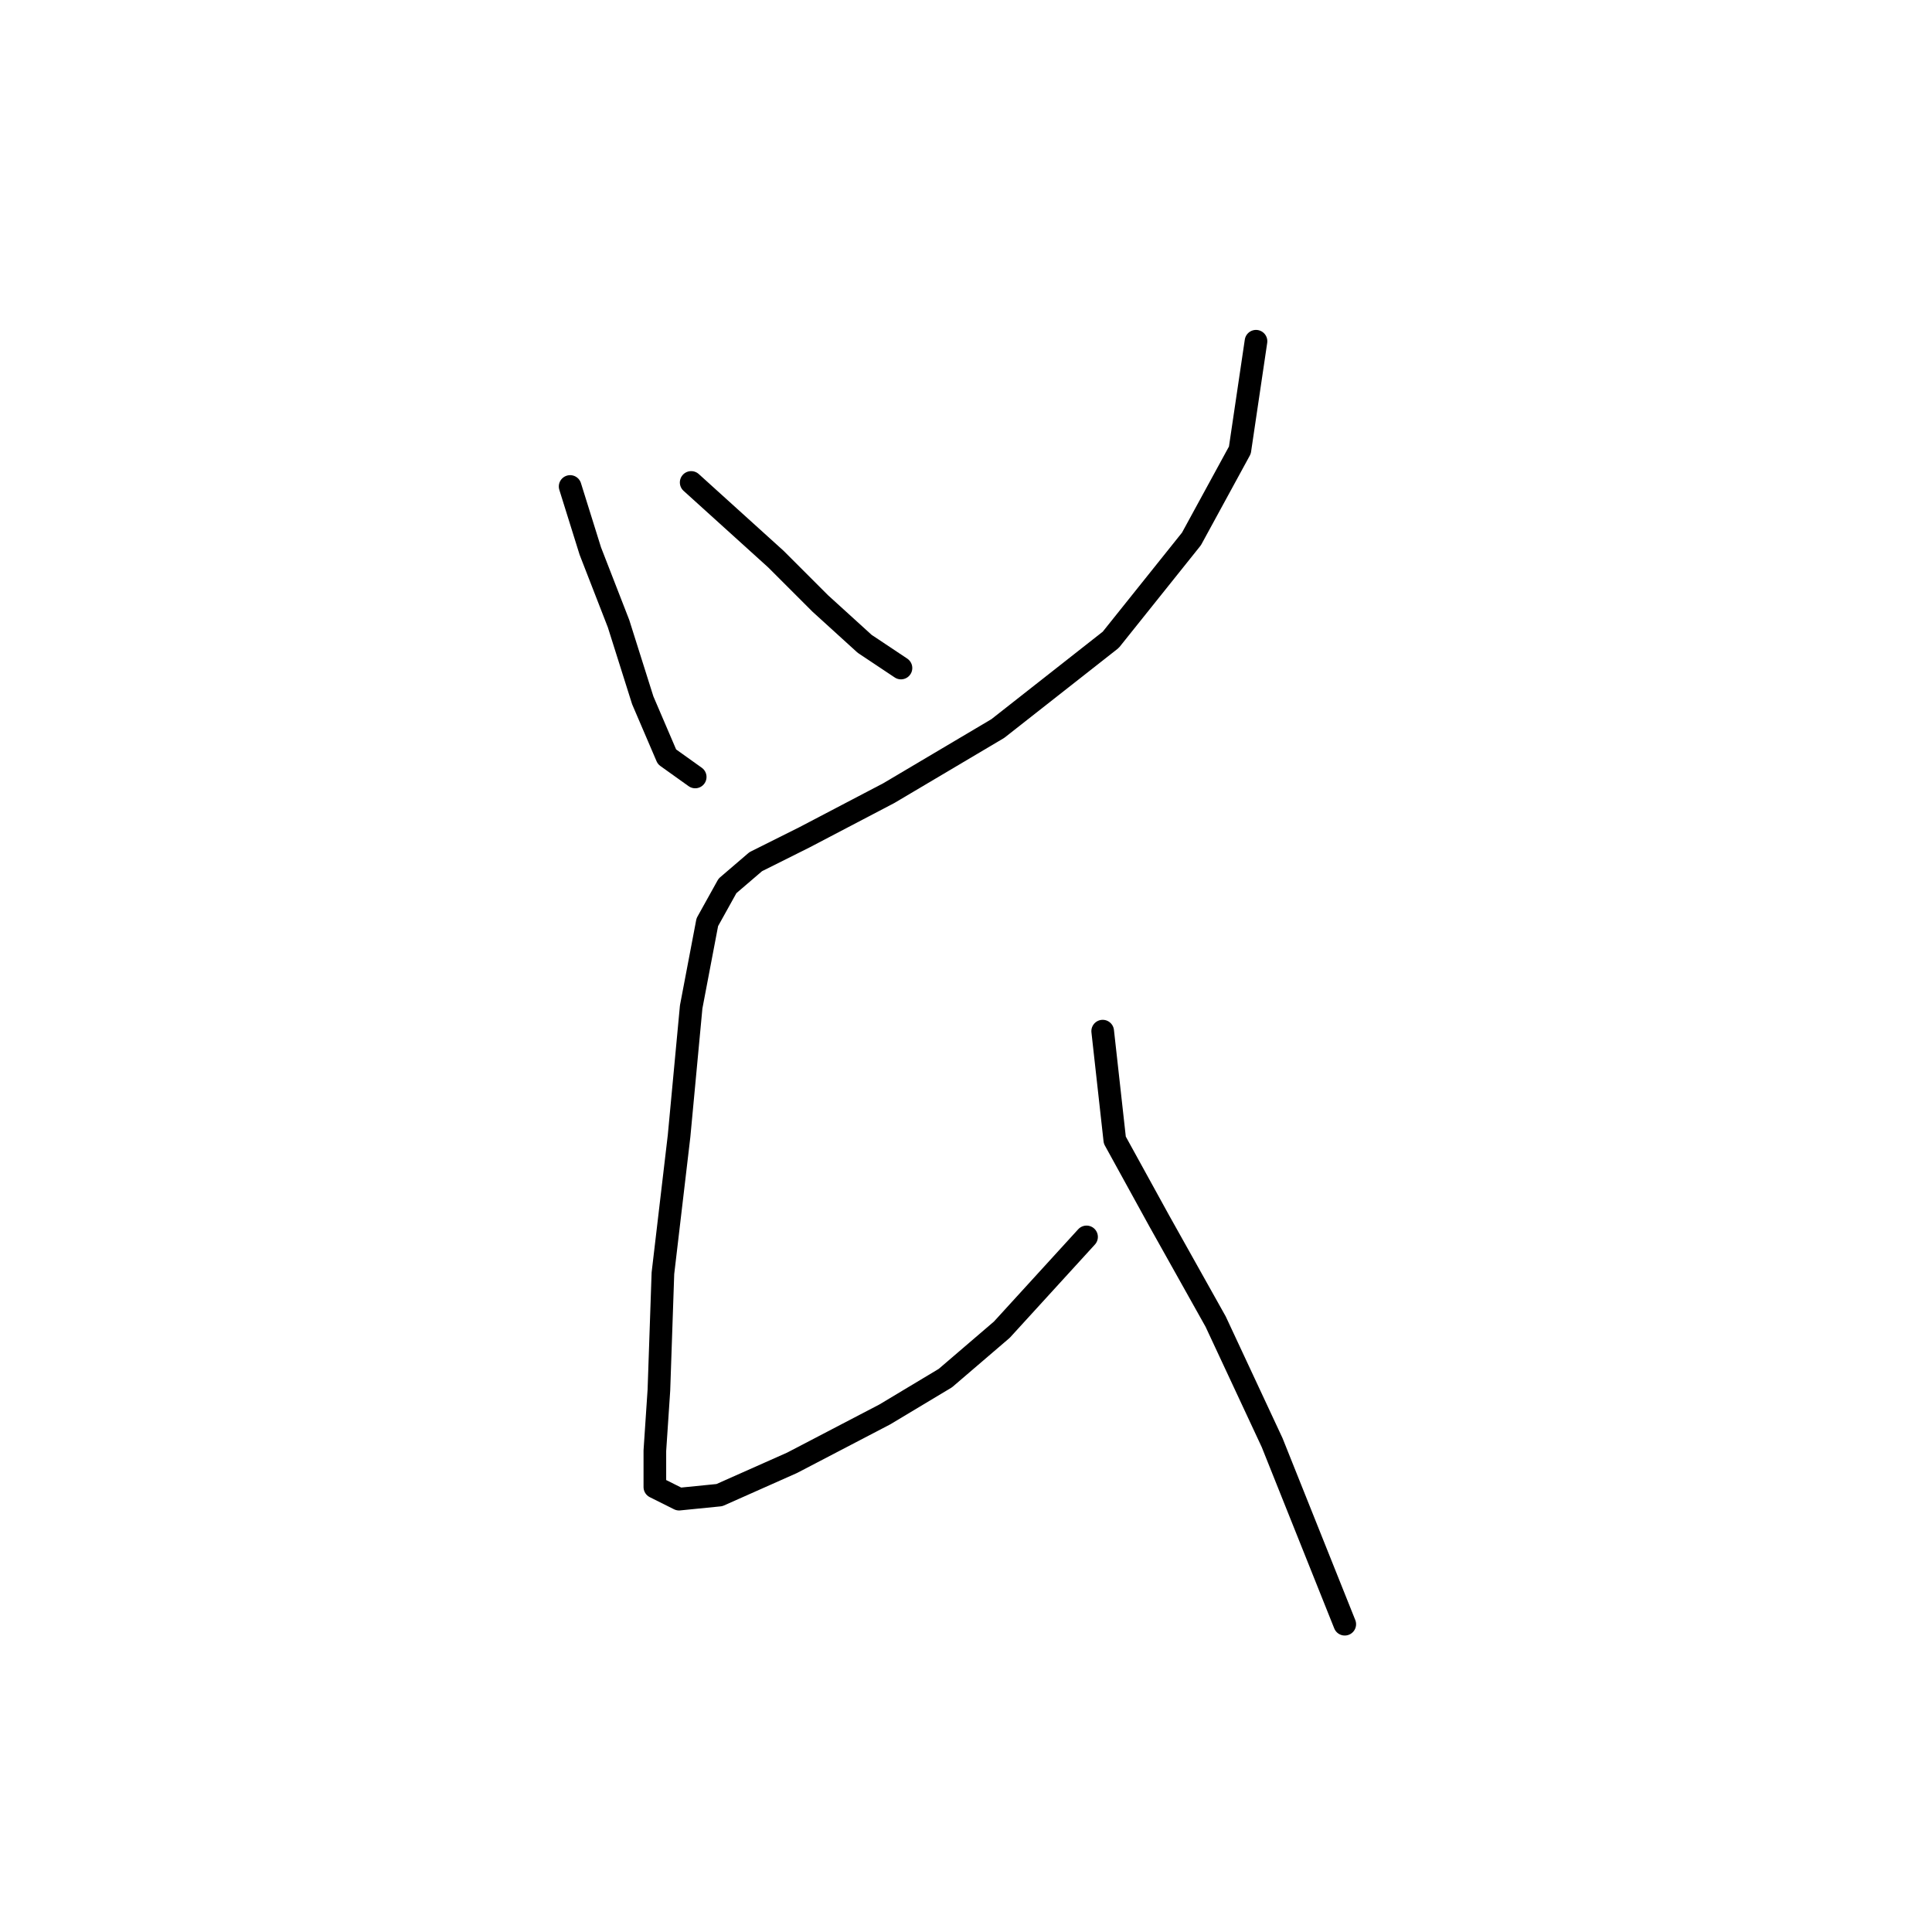 <?xml version="1.0" standalone="no"?>
    <svg width="256" height="256" xmlns="http://www.w3.org/2000/svg" version="1.1">
    <polyline stroke="black" stroke-width="3" stroke-linecap="round" fill="transparent" stroke-linejoin="round" points="75.546 64.461 78.219 73.014 81.961 82.637 85.168 92.794 88.376 100.279 92.118 102.952 92.118 102.952 " />
        <polyline stroke="black" stroke-width="3" stroke-linecap="round" fill="transparent" stroke-linejoin="round" points="91.584 63.926 102.81 74.084 108.691 79.964 114.571 85.31 119.383 88.518 119.383 88.518 " />
        <polyline stroke="black" stroke-width="3" stroke-linecap="round" fill="transparent" stroke-linejoin="round" points="166.427 45.215 164.289 59.649 157.874 71.411 147.182 84.775 132.213 96.537 117.779 105.09 106.552 110.971 100.137 114.178 96.395 117.386 93.722 122.197 91.584 133.424 89.98 150.531 87.841 168.707 87.307 184.211 86.772 192.23 86.772 197.041 89.98 198.645 95.326 198.11 104.948 193.833 117.244 187.418 125.263 182.607 132.748 176.192 143.974 163.896 143.974 163.896 " />
        <polyline stroke="black" stroke-width="3" stroke-linecap="round" fill="transparent" stroke-linejoin="round" points="146.112 136.631 147.716 151.066 153.597 161.758 161.081 175.122 168.566 191.16 178.188 215.217 178.188 215.217 " />
        </svg>